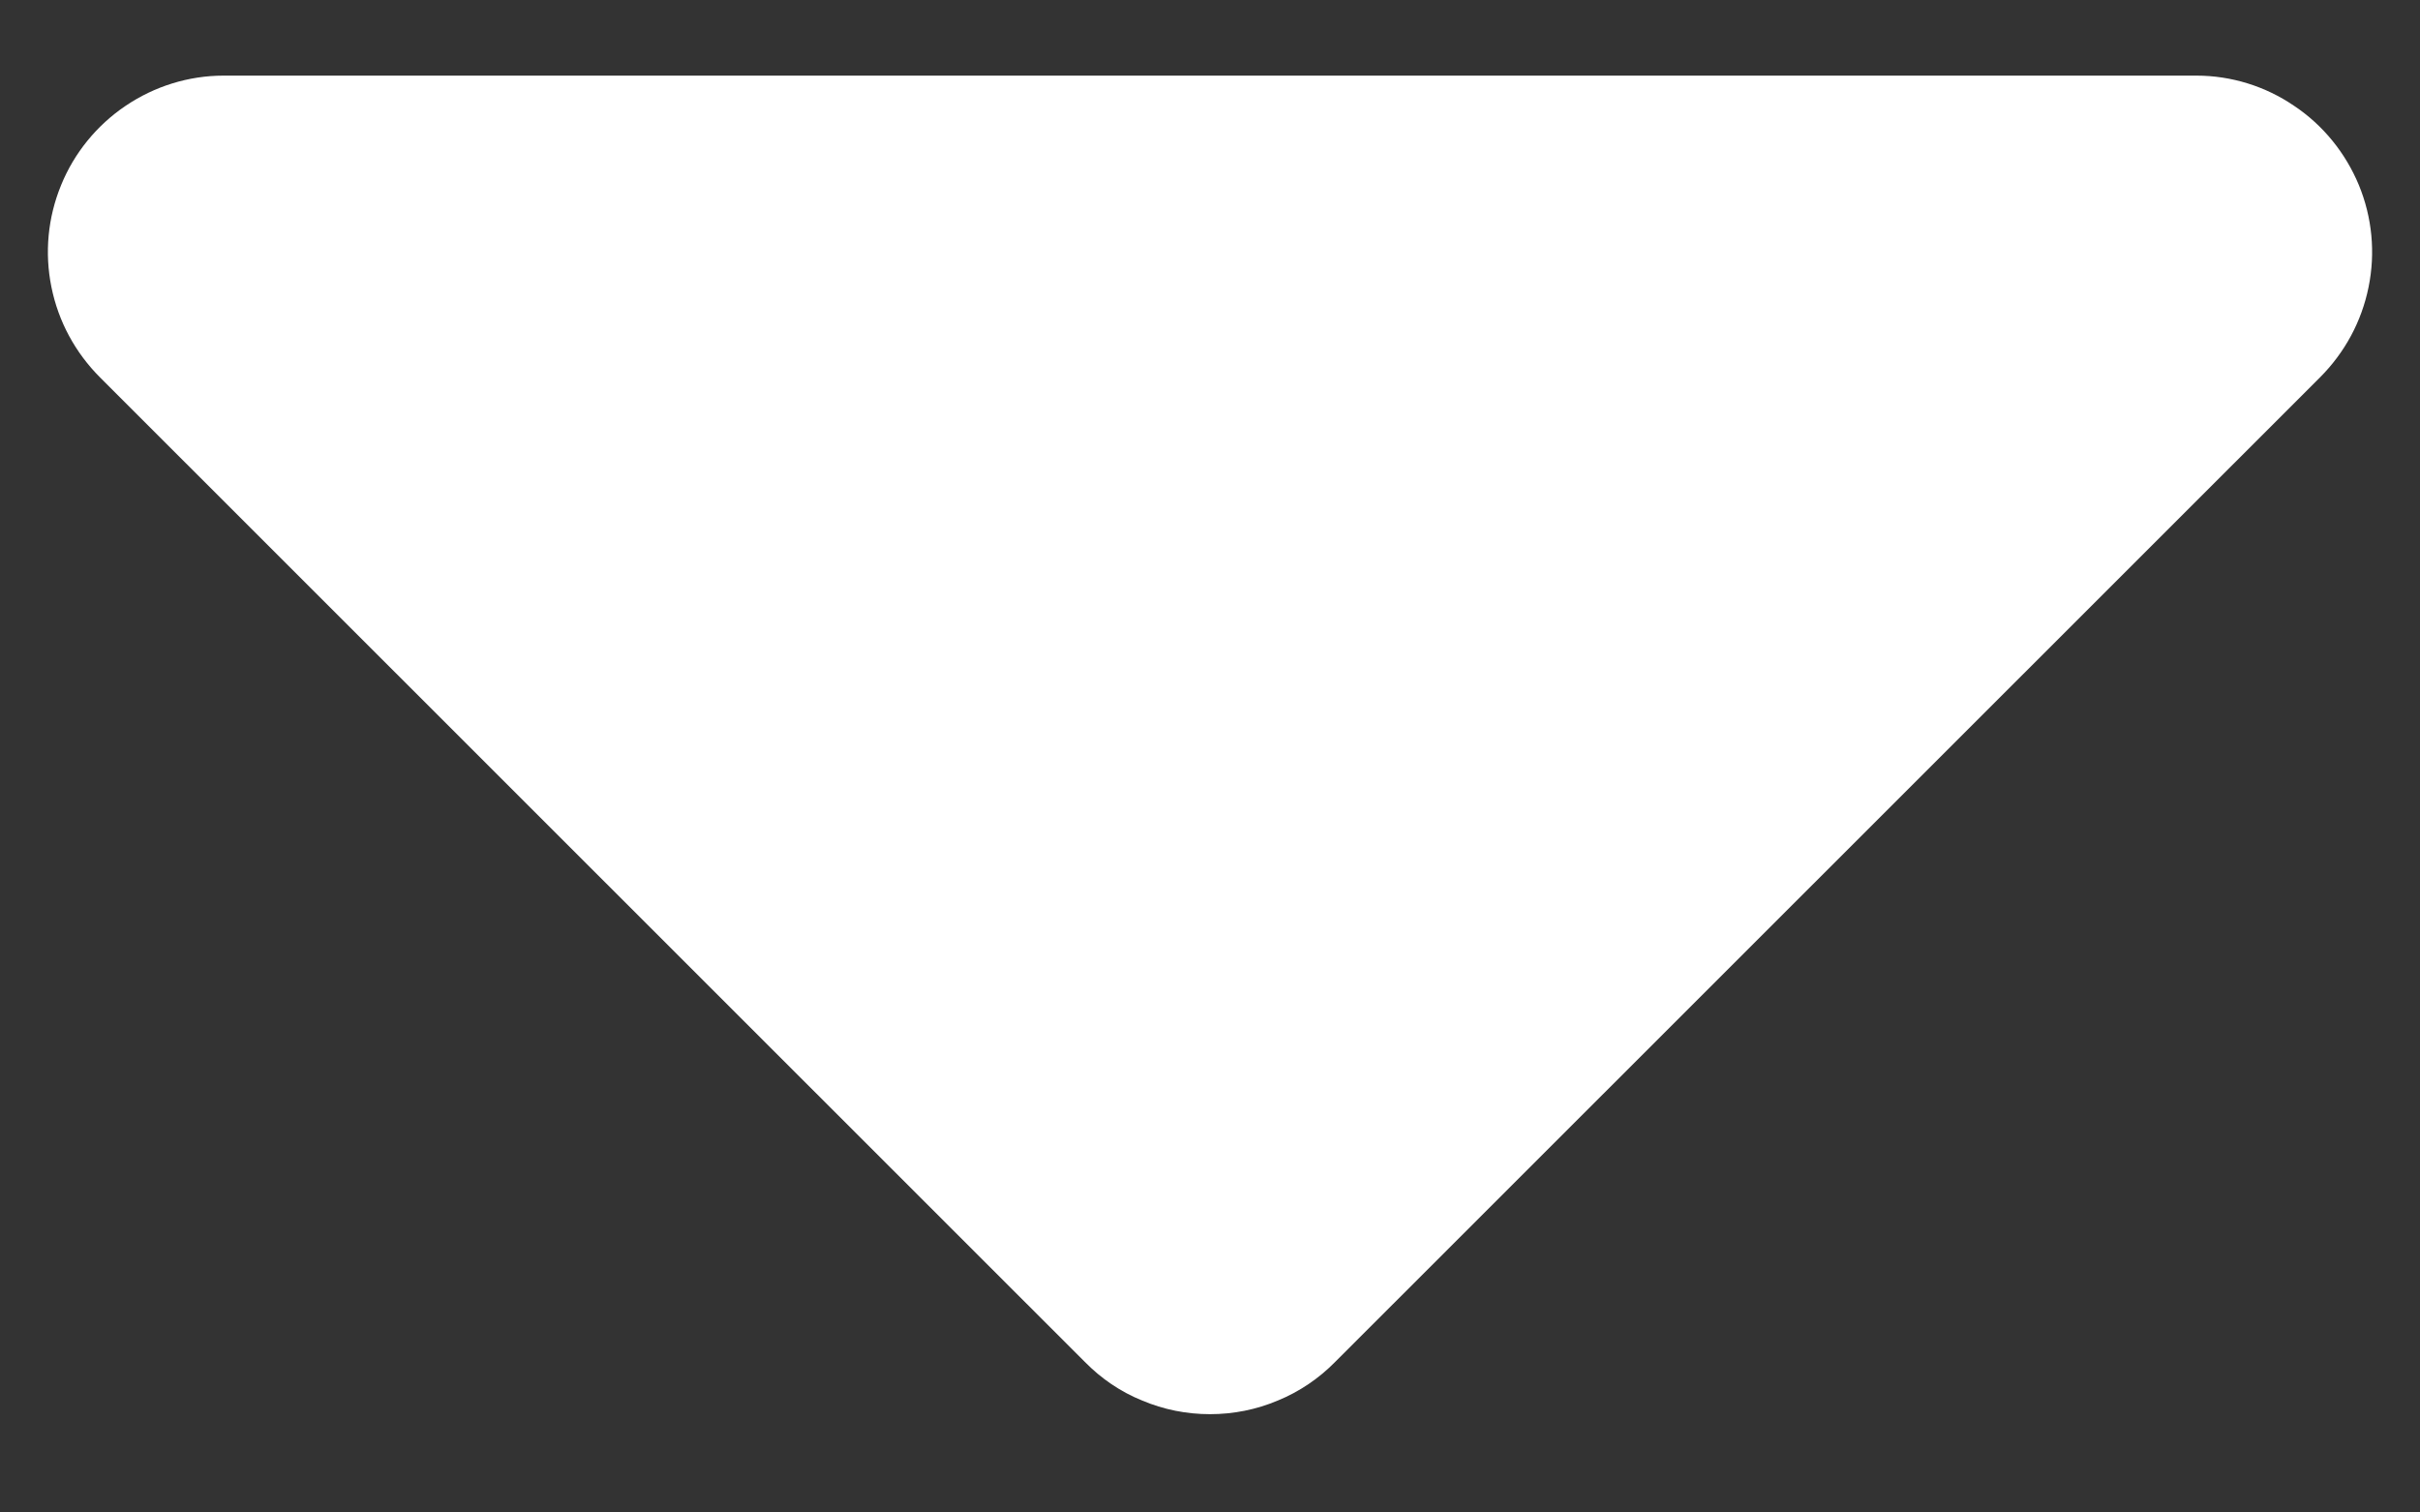 <svg width="8" height="5" viewBox="0 0 8 5" fill="none" xmlns="http://www.w3.org/2000/svg">
<rect x="0" y="0" width="8" height="5" fill="#333333" stroke="none"/>
<path d="M0.739 0.25L7.261 0.25C7.376 0.25 7.489 0.285 7.584 0.35C7.68 0.414 7.754 0.506 7.798 0.612C7.842 0.719 7.853 0.836 7.83 0.949C7.807 1.063 7.751 1.166 7.669 1.248L4.414 4.502C4.36 4.557 4.295 4.601 4.224 4.63C4.153 4.66 4.077 4.675 4 4.675C3.923 4.675 3.847 4.66 3.776 4.63C3.704 4.601 3.64 4.557 3.586 4.502L0.331 1.248C0.249 1.166 0.193 1.063 0.17 0.949C0.147 0.836 0.158 0.719 0.202 0.612C0.245 0.506 0.32 0.414 0.415 0.35C0.511 0.285 0.624 0.25 0.739 0.25V0.25Z" fill="white"/>
</svg>
